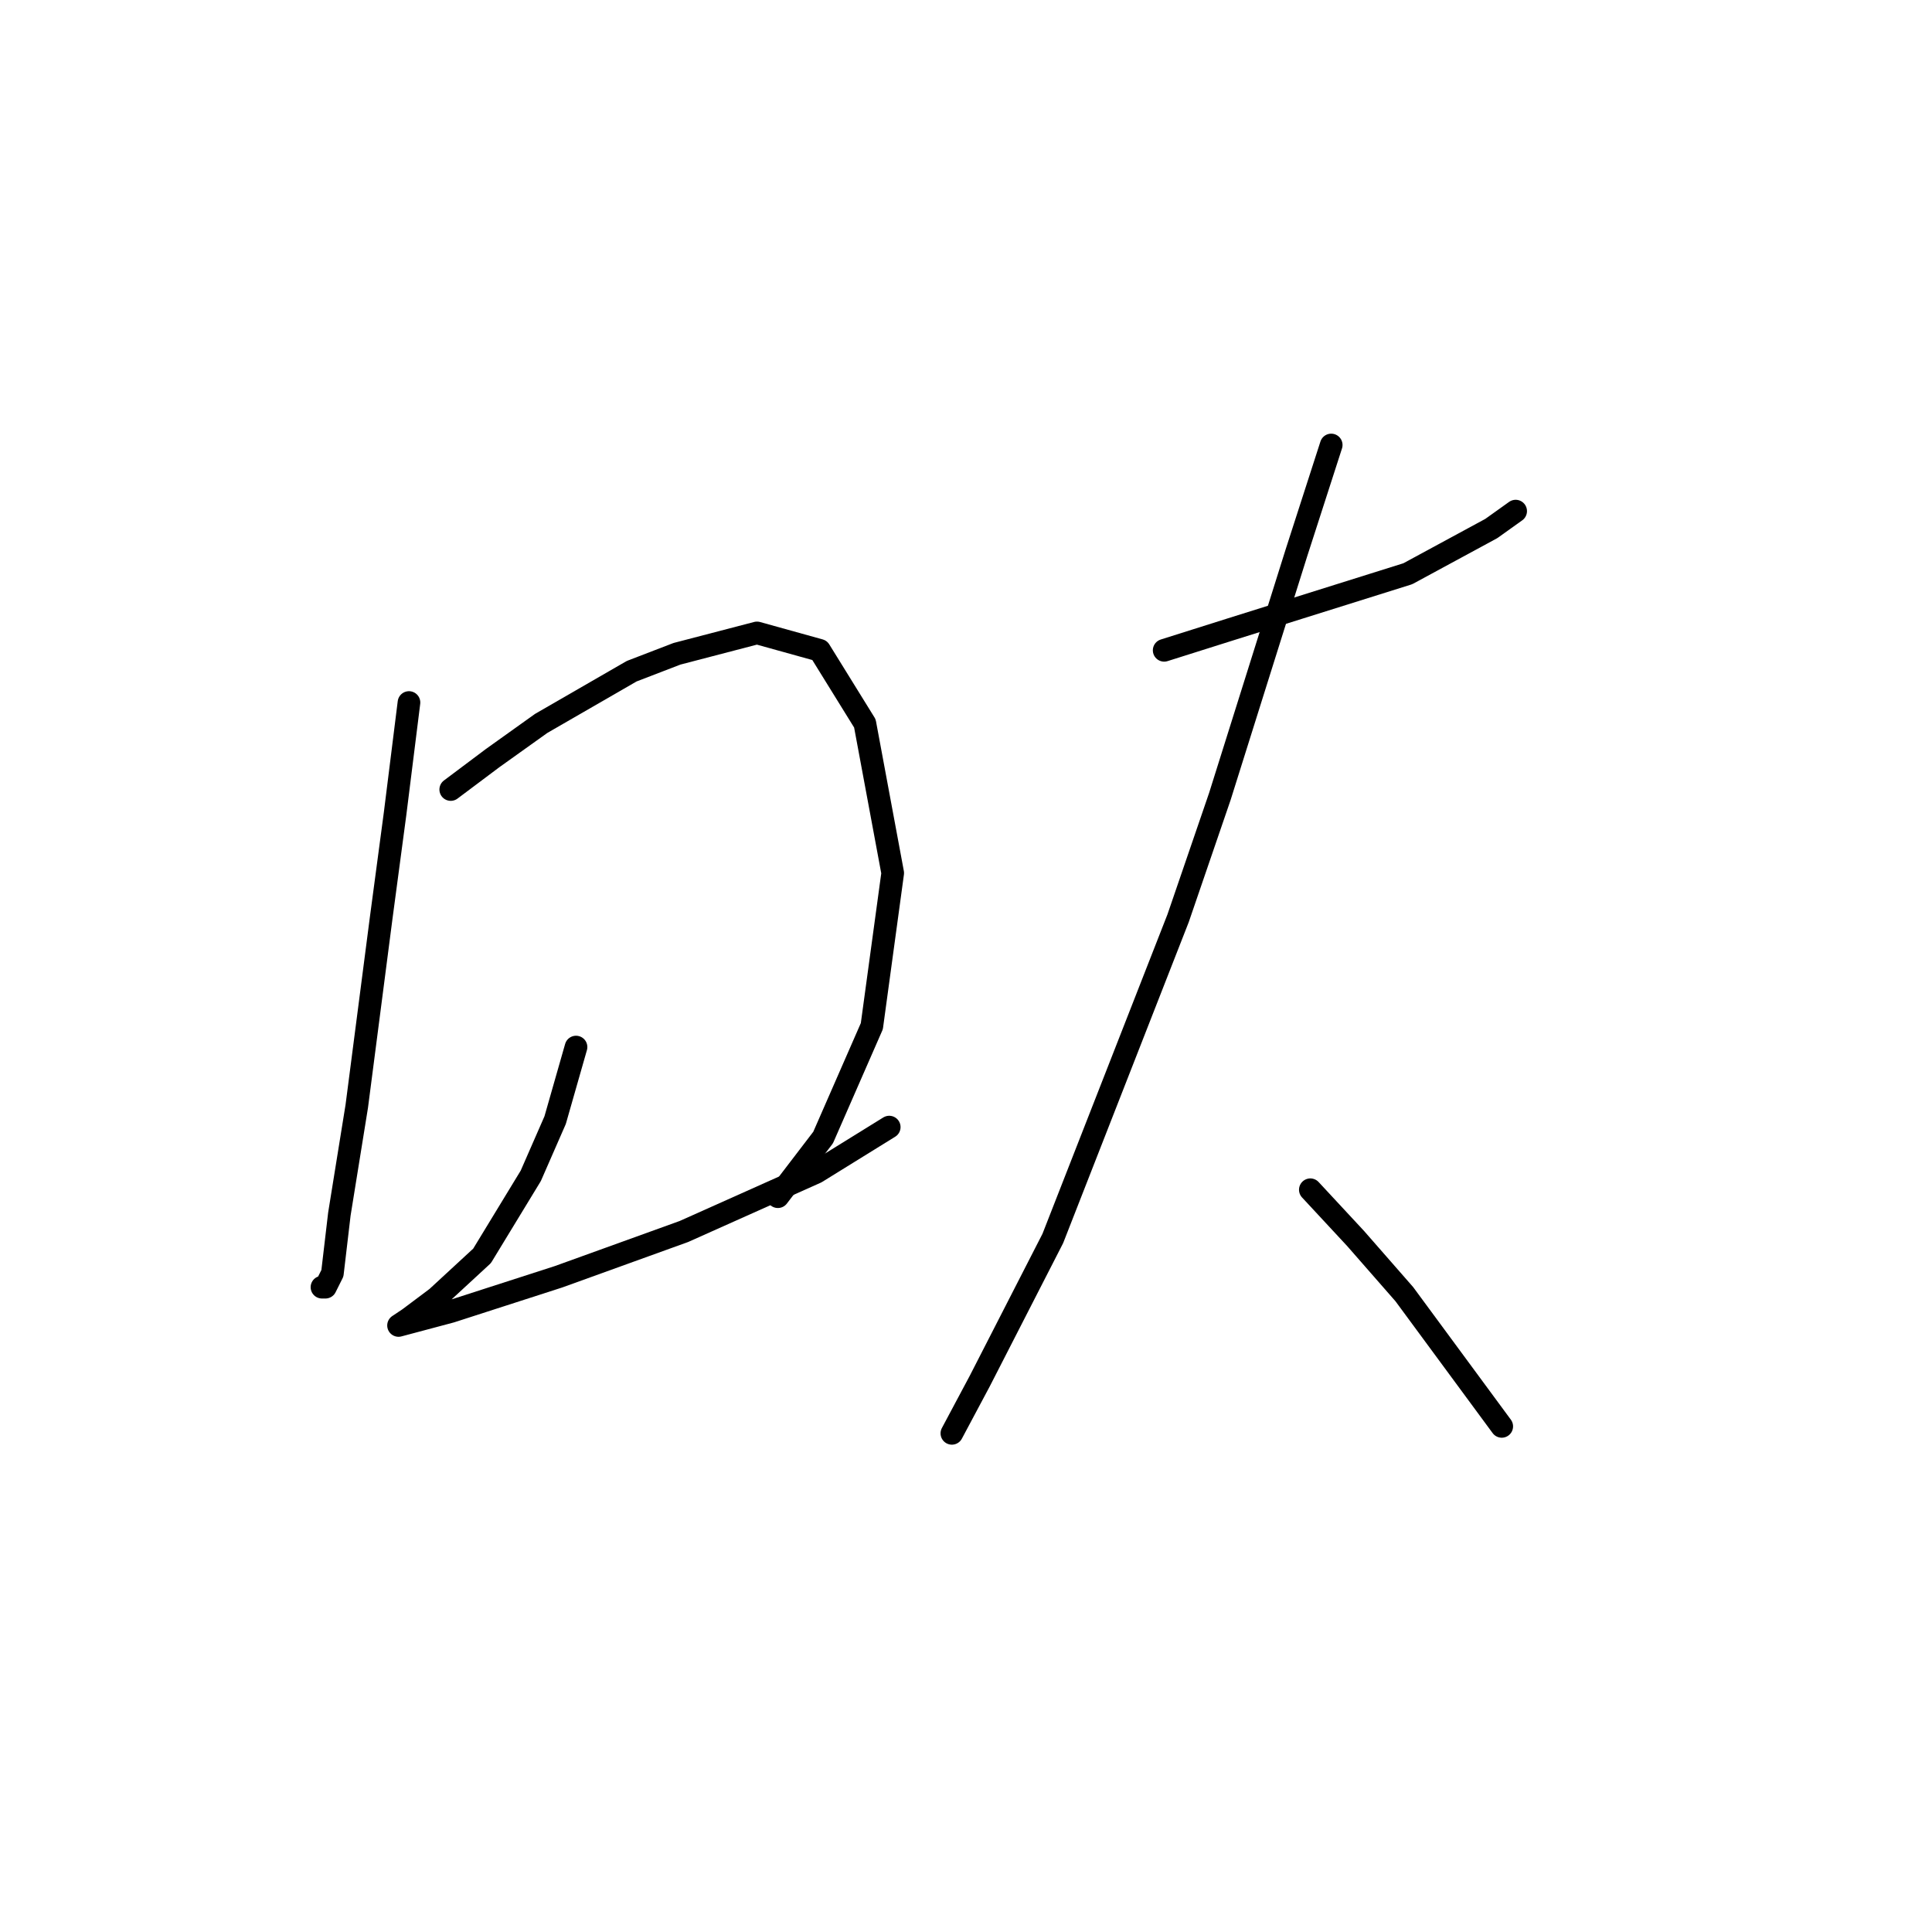 <?xml version="1.0" standalone="no"?>
    <svg width="256" height="256" xmlns="http://www.w3.org/2000/svg" version="1.1">
    <polyline stroke="black" stroke-width="3" stroke-linecap="round" fill="transparent" stroke-linejoin="round" points="54.191 93.087 52.347 107.844 50.502 121.678 47.274 146.579 44.968 160.875 44.046 168.714 43.124 170.559 42.663 170.559 42.663 170.559 " />
        <polyline stroke="black" stroke-width="3" stroke-linecap="round" fill="transparent" stroke-linejoin="round" points="59.725 104.616 65.258 100.466 71.714 95.854 83.704 88.937 89.699 86.631 100.305 83.865 108.605 86.17 114.6 95.854 118.289 115.683 115.523 135.973 109.067 150.73 103.072 158.569 103.072 158.569 " />
        <polyline stroke="black" stroke-width="3" stroke-linecap="round" fill="transparent" stroke-linejoin="round" points="76.326 138.74 73.559 148.424 70.331 155.802 63.875 166.408 57.88 171.942 54.191 174.709 52.808 175.631 59.725 173.787 74.02 169.175 90.621 163.18 108.144 155.341 117.828 149.346 117.828 149.346 " />
        <polyline stroke="black" stroke-width="3" stroke-linecap="round" fill="transparent" stroke-linejoin="round" points="154.258 86.17 163.02 83.404 186.538 76.025 197.605 70.031 200.833 67.725 200.833 67.725 " />
        <polyline stroke="black" stroke-width="3" stroke-linecap="round" fill="transparent" stroke-linejoin="round" points="176.393 58.963 171.781 73.258 161.636 105.538 156.103 121.678 139.502 164.103 129.818 183.009 126.129 189.926 126.129 189.926 " />
        <polyline stroke="black" stroke-width="3" stroke-linecap="round" fill="transparent" stroke-linejoin="round" points="173.626 157.647 179.621 164.103 186.077 171.481 198.989 189.004 198.989 189.004 " />
        </svg>